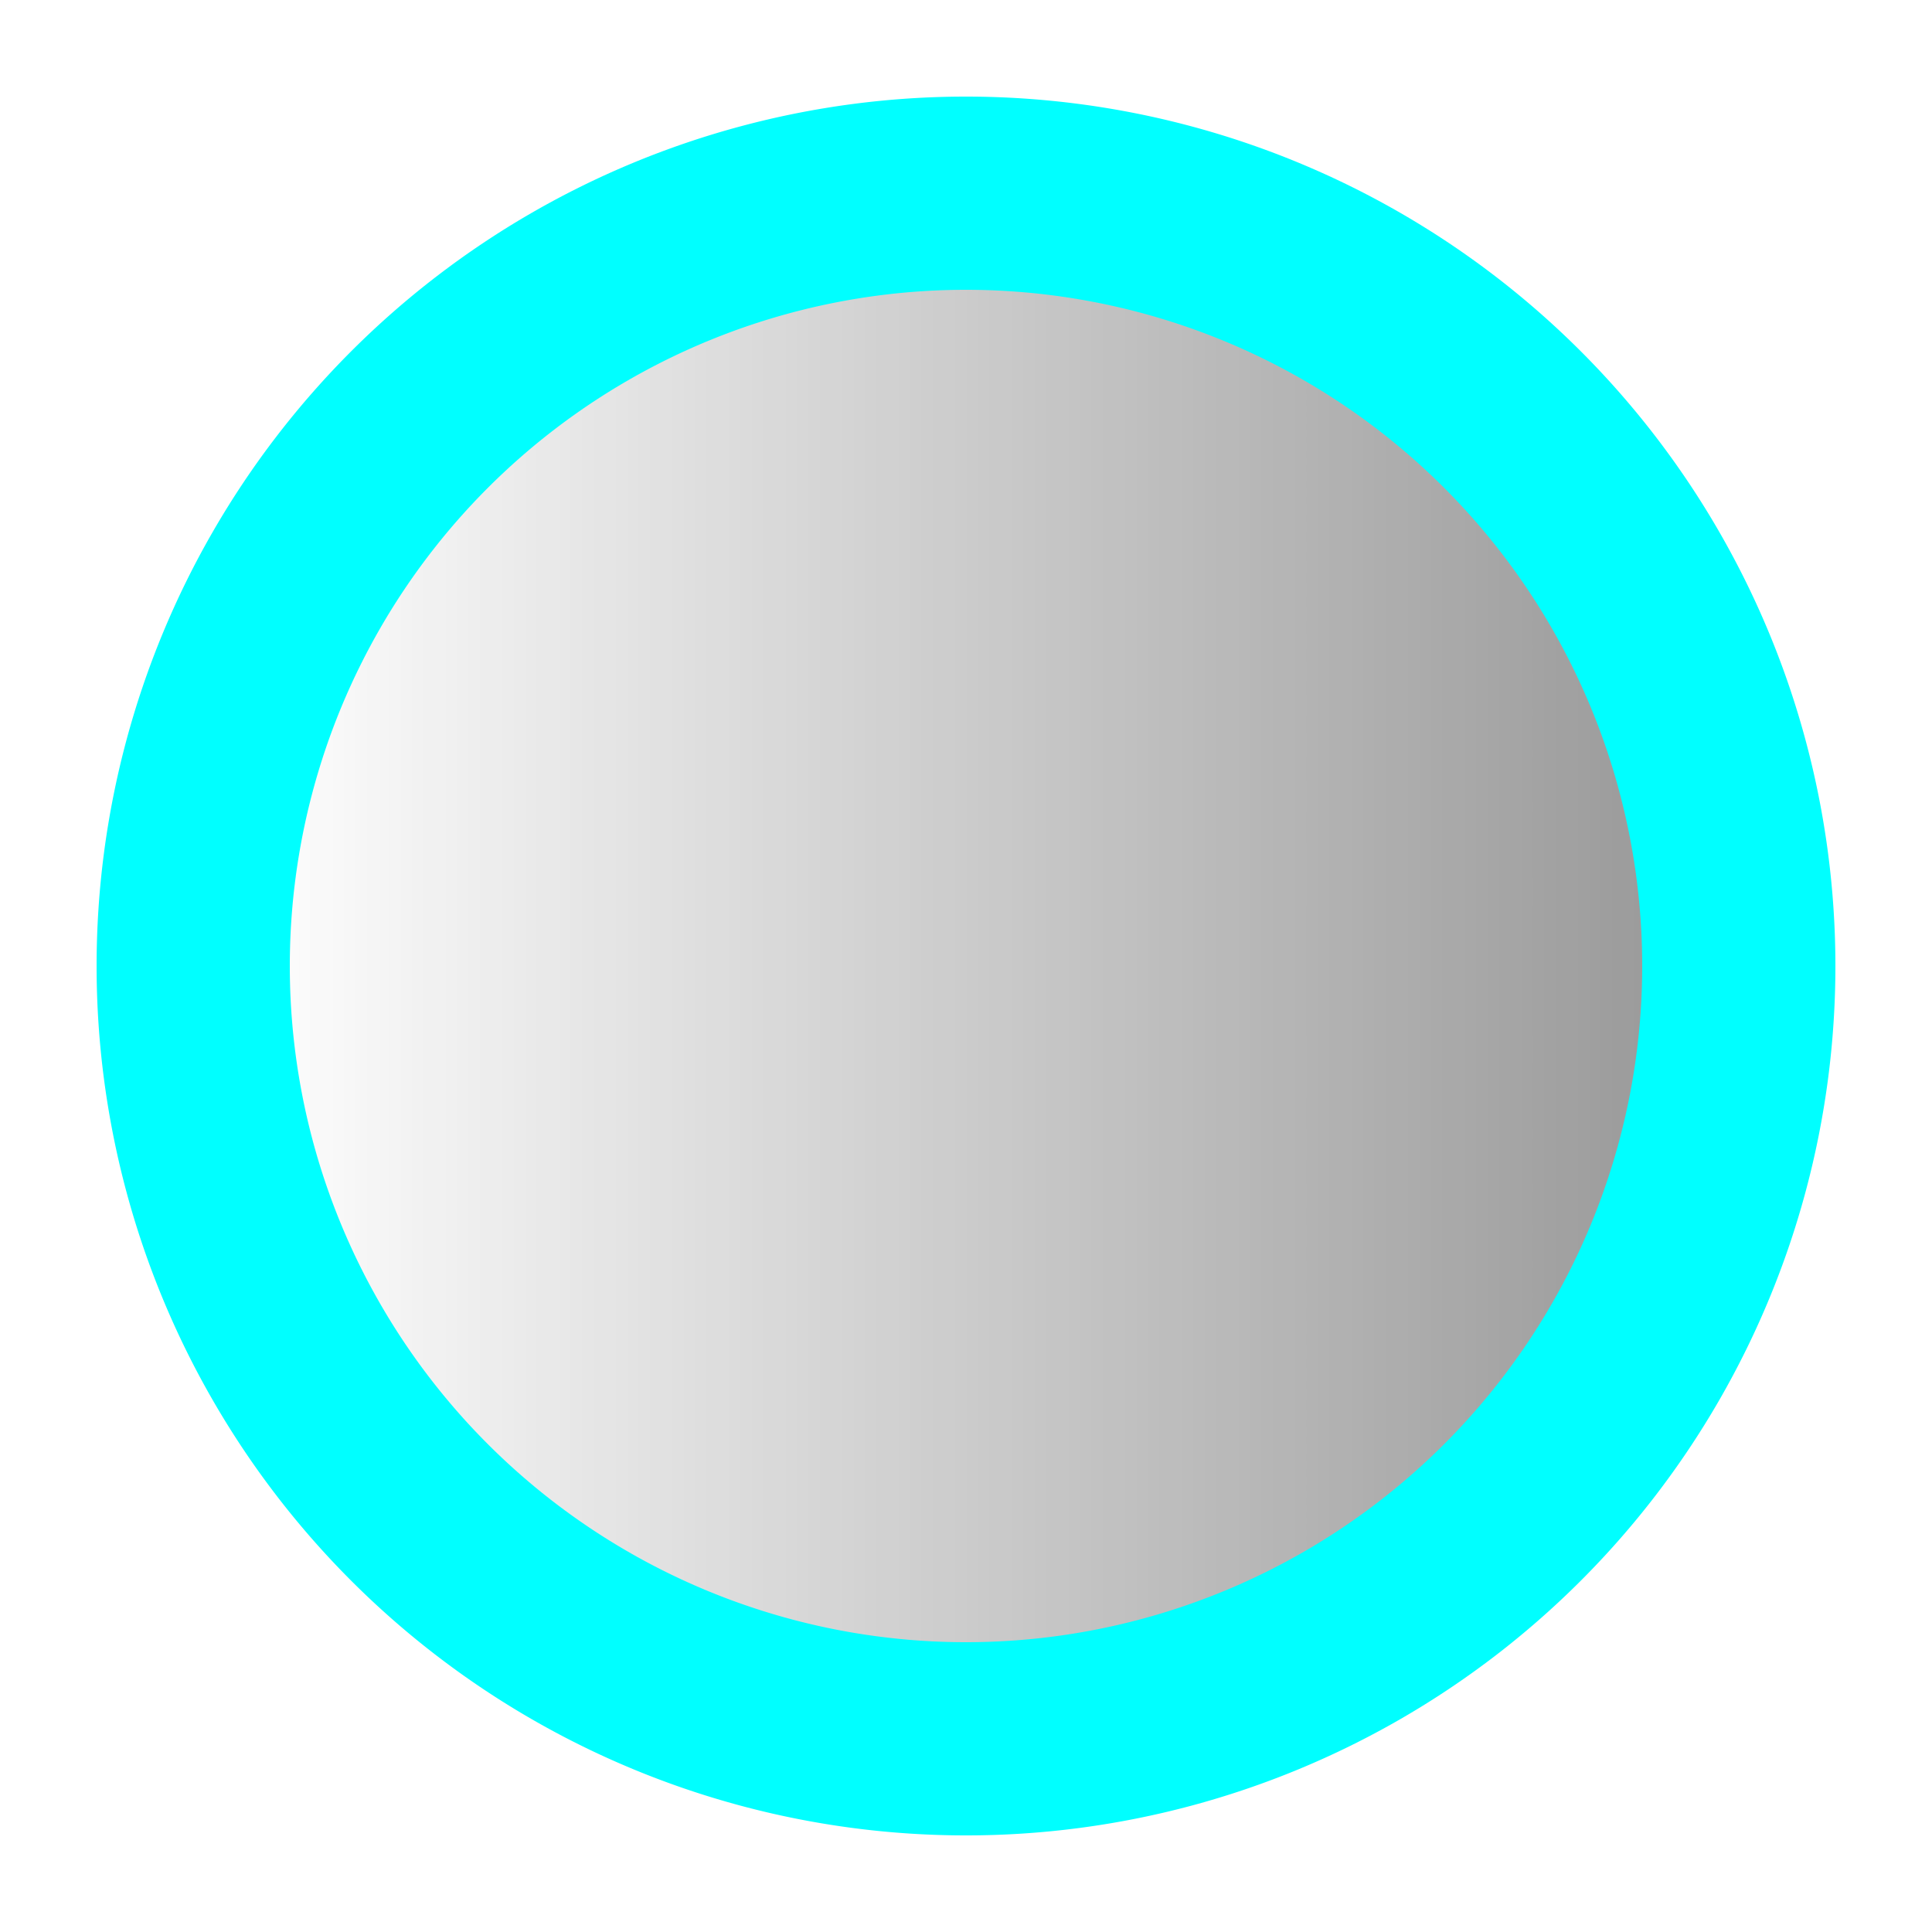 <?xml version="1.0" encoding="UTF-8" standalone="no"?>
<!-- Created with Inkscape (http://www.inkscape.org/) -->

<svg
   xmlns:dc="http://purl.org/dc/elements/1.1/"
   xmlns:cc="http://creativecommons.org/ns#"
   xmlns:rdf="http://www.w3.org/1999/02/22-rdf-syntax-ns#"
   xmlns:svg="http://www.w3.org/2000/svg"
   xmlns="http://www.w3.org/2000/svg"
   xmlns:xlink="http://www.w3.org/1999/xlink"
   xmlns:sodipodi="http://sodipodi.sourceforge.net/DTD/sodipodi-0.dtd"
   xmlns:inkscape="http://www.inkscape.org/namespaces/inkscape"
   width="100"
   height="100"
   viewBox="0 0 100 100"
   id="svg2"
   version="1.1"
   inkscape:version="0.91 r13725"
   sodipodi:docname="cursor.svg"
   inkscape:export-filename="D:\Games\osu!\Skins\Default Extended\cursor@2x.png"
   inkscape:export-xdpi="90"
   inkscape:export-ydpi="90">
  <defs
     id="defs4">
    <linearGradient
       inkscape:collect="always"
       id="linearGradient4188">
      <stop
         style="stop-color:#333333;stop-opacity:0"
         offset="0"
         id="stop4190" />
      <stop
         style="stop-color:#333333;stop-opacity:0.502"
         offset="1"
         id="stop4192" />
    </linearGradient>
    <linearGradient
       inkscape:collect="always"
       id="linearGradient4180">
      <stop
         style="stop-color:#333333;stop-opacity:0.502"
         offset="0"
         id="stop4182" />
      <stop
         style="stop-color:#333333;stop-opacity:0;"
         offset="1"
         id="stop4184" />
    </linearGradient>
    <linearGradient
       inkscape:collect="always"
       xlink:href="#linearGradient4180"
       id="linearGradient4186"
       x1="0"
       y1="1002.362"
       x2="100"
       y2="1002.362"
       gradientUnits="userSpaceOnUse" />
    <linearGradient
       inkscape:collect="always"
       xlink:href="#linearGradient4188"
       id="linearGradient4194"
       x1="12.25"
       y1="1002.612"
       x2="87.25"
       y2="1002.612"
       gradientUnits="userSpaceOnUse"
       gradientTransform="translate(0,-952.362)" />
  </defs>
  <sodipodi:namedview
     id="base"
     pagecolor="#ffffff"
     bordercolor="#666666"
     borderopacity="1.0"
     inkscape:pageopacity="0.0"
     inkscape:pageshadow="2"
     inkscape:zoom="5.6"
     inkscape:cx="53.644538"
     inkscape:cy="44.437474"
     inkscape:document-units="px"
     inkscape:current-layer="layer2"
     showgrid="false"
     units="px"
     borderlayer="true"
     inkscape:window-width="1920"
     inkscape:window-height="1017"
     inkscape:window-x="892"
     inkscape:window-y="352"
     inkscape:window-maximized="1" />
  <g
     inkscape:groupmode="layer"
     id="layer2"
     inkscape:label="Outer Underring"
     style="display:none">
    <path
       transform="translate(0,-952.362)"
       style="opacity:1;fill:url(#linearGradient4186);fill-opacity:1;fill-rule:nonzero;stroke:none;stroke-width:15;stroke-linecap:round;stroke-linejoin:round;stroke-miterlimit:4;stroke-dasharray:none;stroke-dashoffset:0;stroke-opacity:1"
       d="m 50,952.362 a 50,50 0 0 0 -50,50 50,50 0 0 0 50,50 50,50 0 0 0 50,-50 50,50 0 0 0 -50,-50 z m 0,15.206 A 34.795,34.795 0 0 1 84.794,1002.362 34.795,34.795 0 0 1 50,1037.157 34.795,34.795 0 0 1 15.206,1002.362 34.795,34.795 0 0 1 50,967.568 Z"
       id="path4151"
       inkscape:connector-curvature="0" />
  </g>
  <g
     inkscape:label="Layer 1"
     inkscape:groupmode="layer"
     id="layer1"
     transform="translate(0,-952.362)">
    <path
       style="opacity:1;fill:url(#linearGradient4194);fill-opacity:1;fill-rule:nonzero;stroke:none;stroke-width:15;stroke-linecap:round;stroke-linejoin:round;stroke-miterlimit:4;stroke-dasharray:none;stroke-dashoffset:0;stroke-opacity:1"
       d="M 49.75 12.75 A 37.5 37.5 0 0 0 12.25 50.25 A 37.5 37.5 0 0 0 49.75 87.75 A 37.5 37.5 0 0 0 87.25 50.25 A 37.5 37.5 0 0 0 49.75 12.75 z "
       transform="translate(0,952.362)"
       id="path4156" />
    <path
       style="opacity:1;fill:#00ffff;fill-opacity:1;fill-rule:nonzero;stroke:none;stroke-width:15;stroke-linecap:round;stroke-linejoin:round;stroke-miterlimit:4;stroke-dasharray:none;stroke-dashoffset:0;stroke-opacity:1"
       d="M 50 5 A 45 45 0 0 0 5 50 A 45 45 0 0 0 50 95 A 45 45 0 0 0 95 50 A 45 45 0 0 0 50 5 z M 50 15 A 35 35 0 0 1 85 50 A 35 35 0 0 1 50 85 A 35 35 0 0 1 15 50 A 35 35 0 0 1 50 15 z "
       transform="translate(0,952.362)"
       id="path4146" />
  </g>
</svg>
